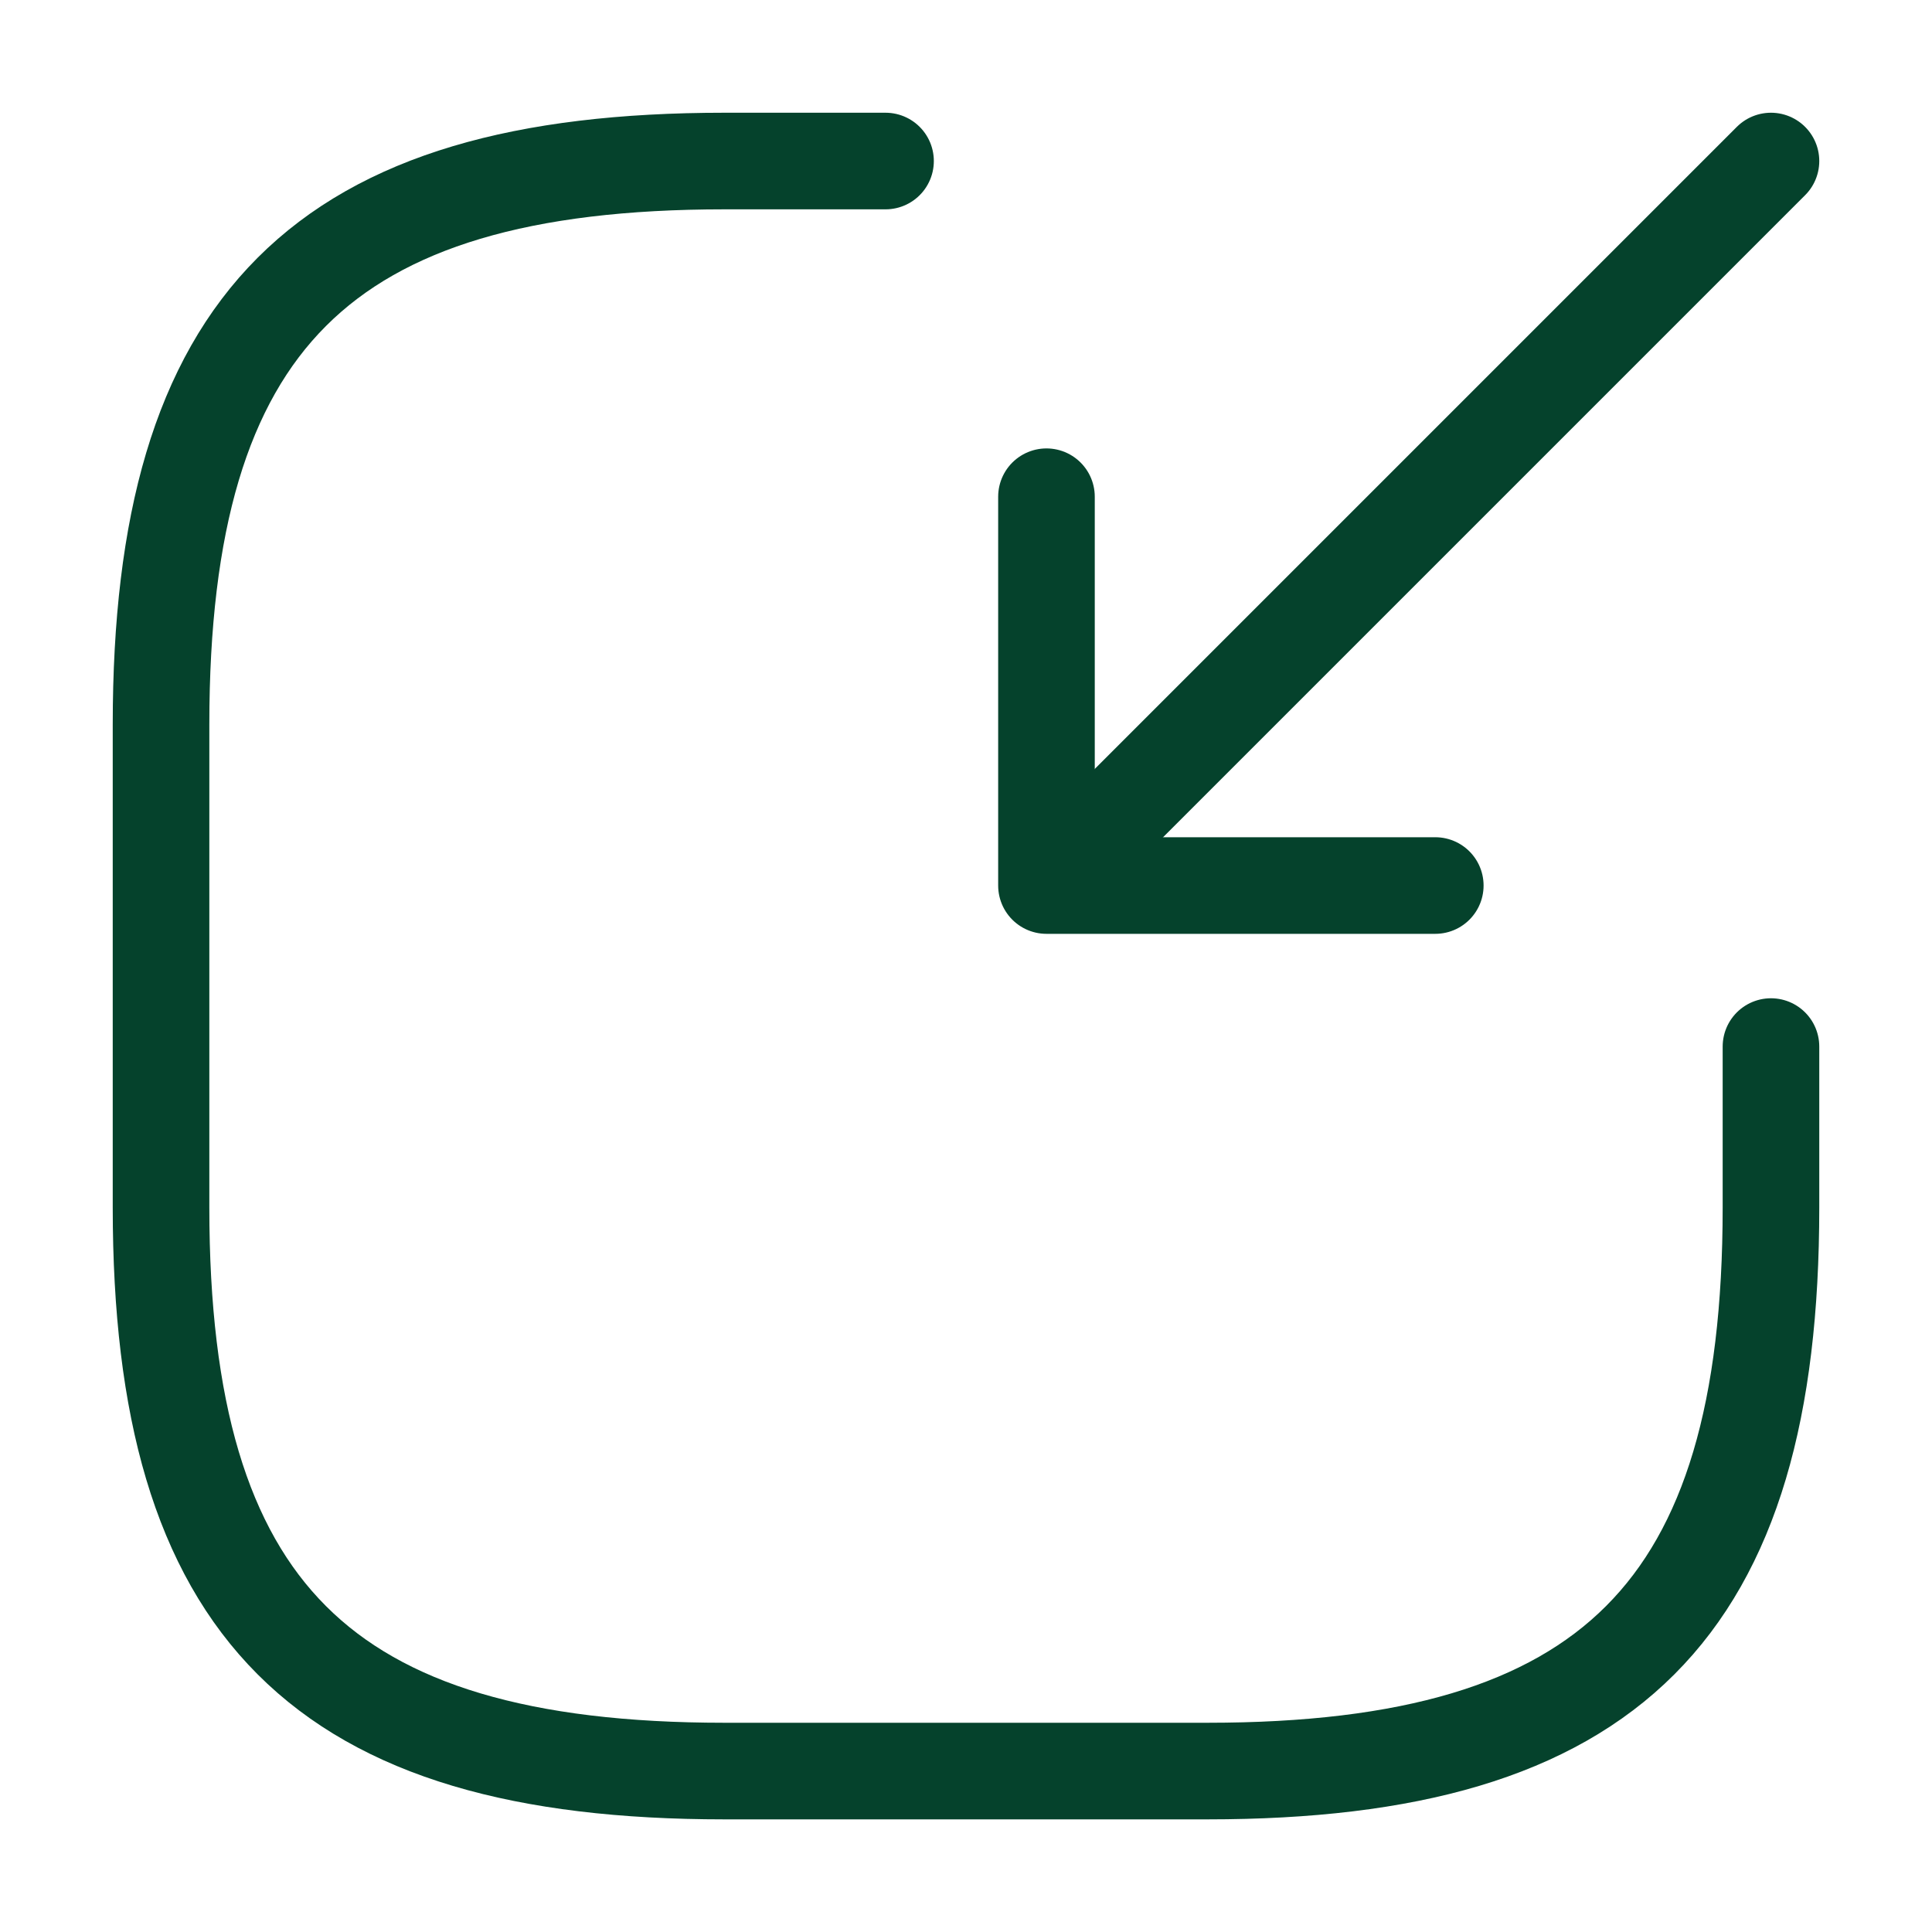 <svg width="20" height="20" viewBox="0 0 20 20" fill="none" xmlns="http://www.w3.org/2000/svg">
<g id="vuesax/linear/import">
<g id="import">
<path id="Vector" d="M18.333 1.667L11.5 8.5" stroke="#05422C" stroke-linecap="round" stroke-linejoin="round"/>
<path id="Vector_2" d="M10.833 5.142V9.167H14.858" stroke="#05422C" stroke-linecap="round" stroke-linejoin="round"/>
<path id="Vector_3" d="M9.167 1.667H7.5C3.333 1.667 1.667 3.334 1.667 7.5V12.5C1.667 16.667 3.333 18.334 7.5 18.334H12.5C16.667 18.334 18.333 16.667 18.333 12.5V10.834" stroke="#05422C" stroke-linecap="round" stroke-linejoin="round"/>
</g>
</g>
</svg>
